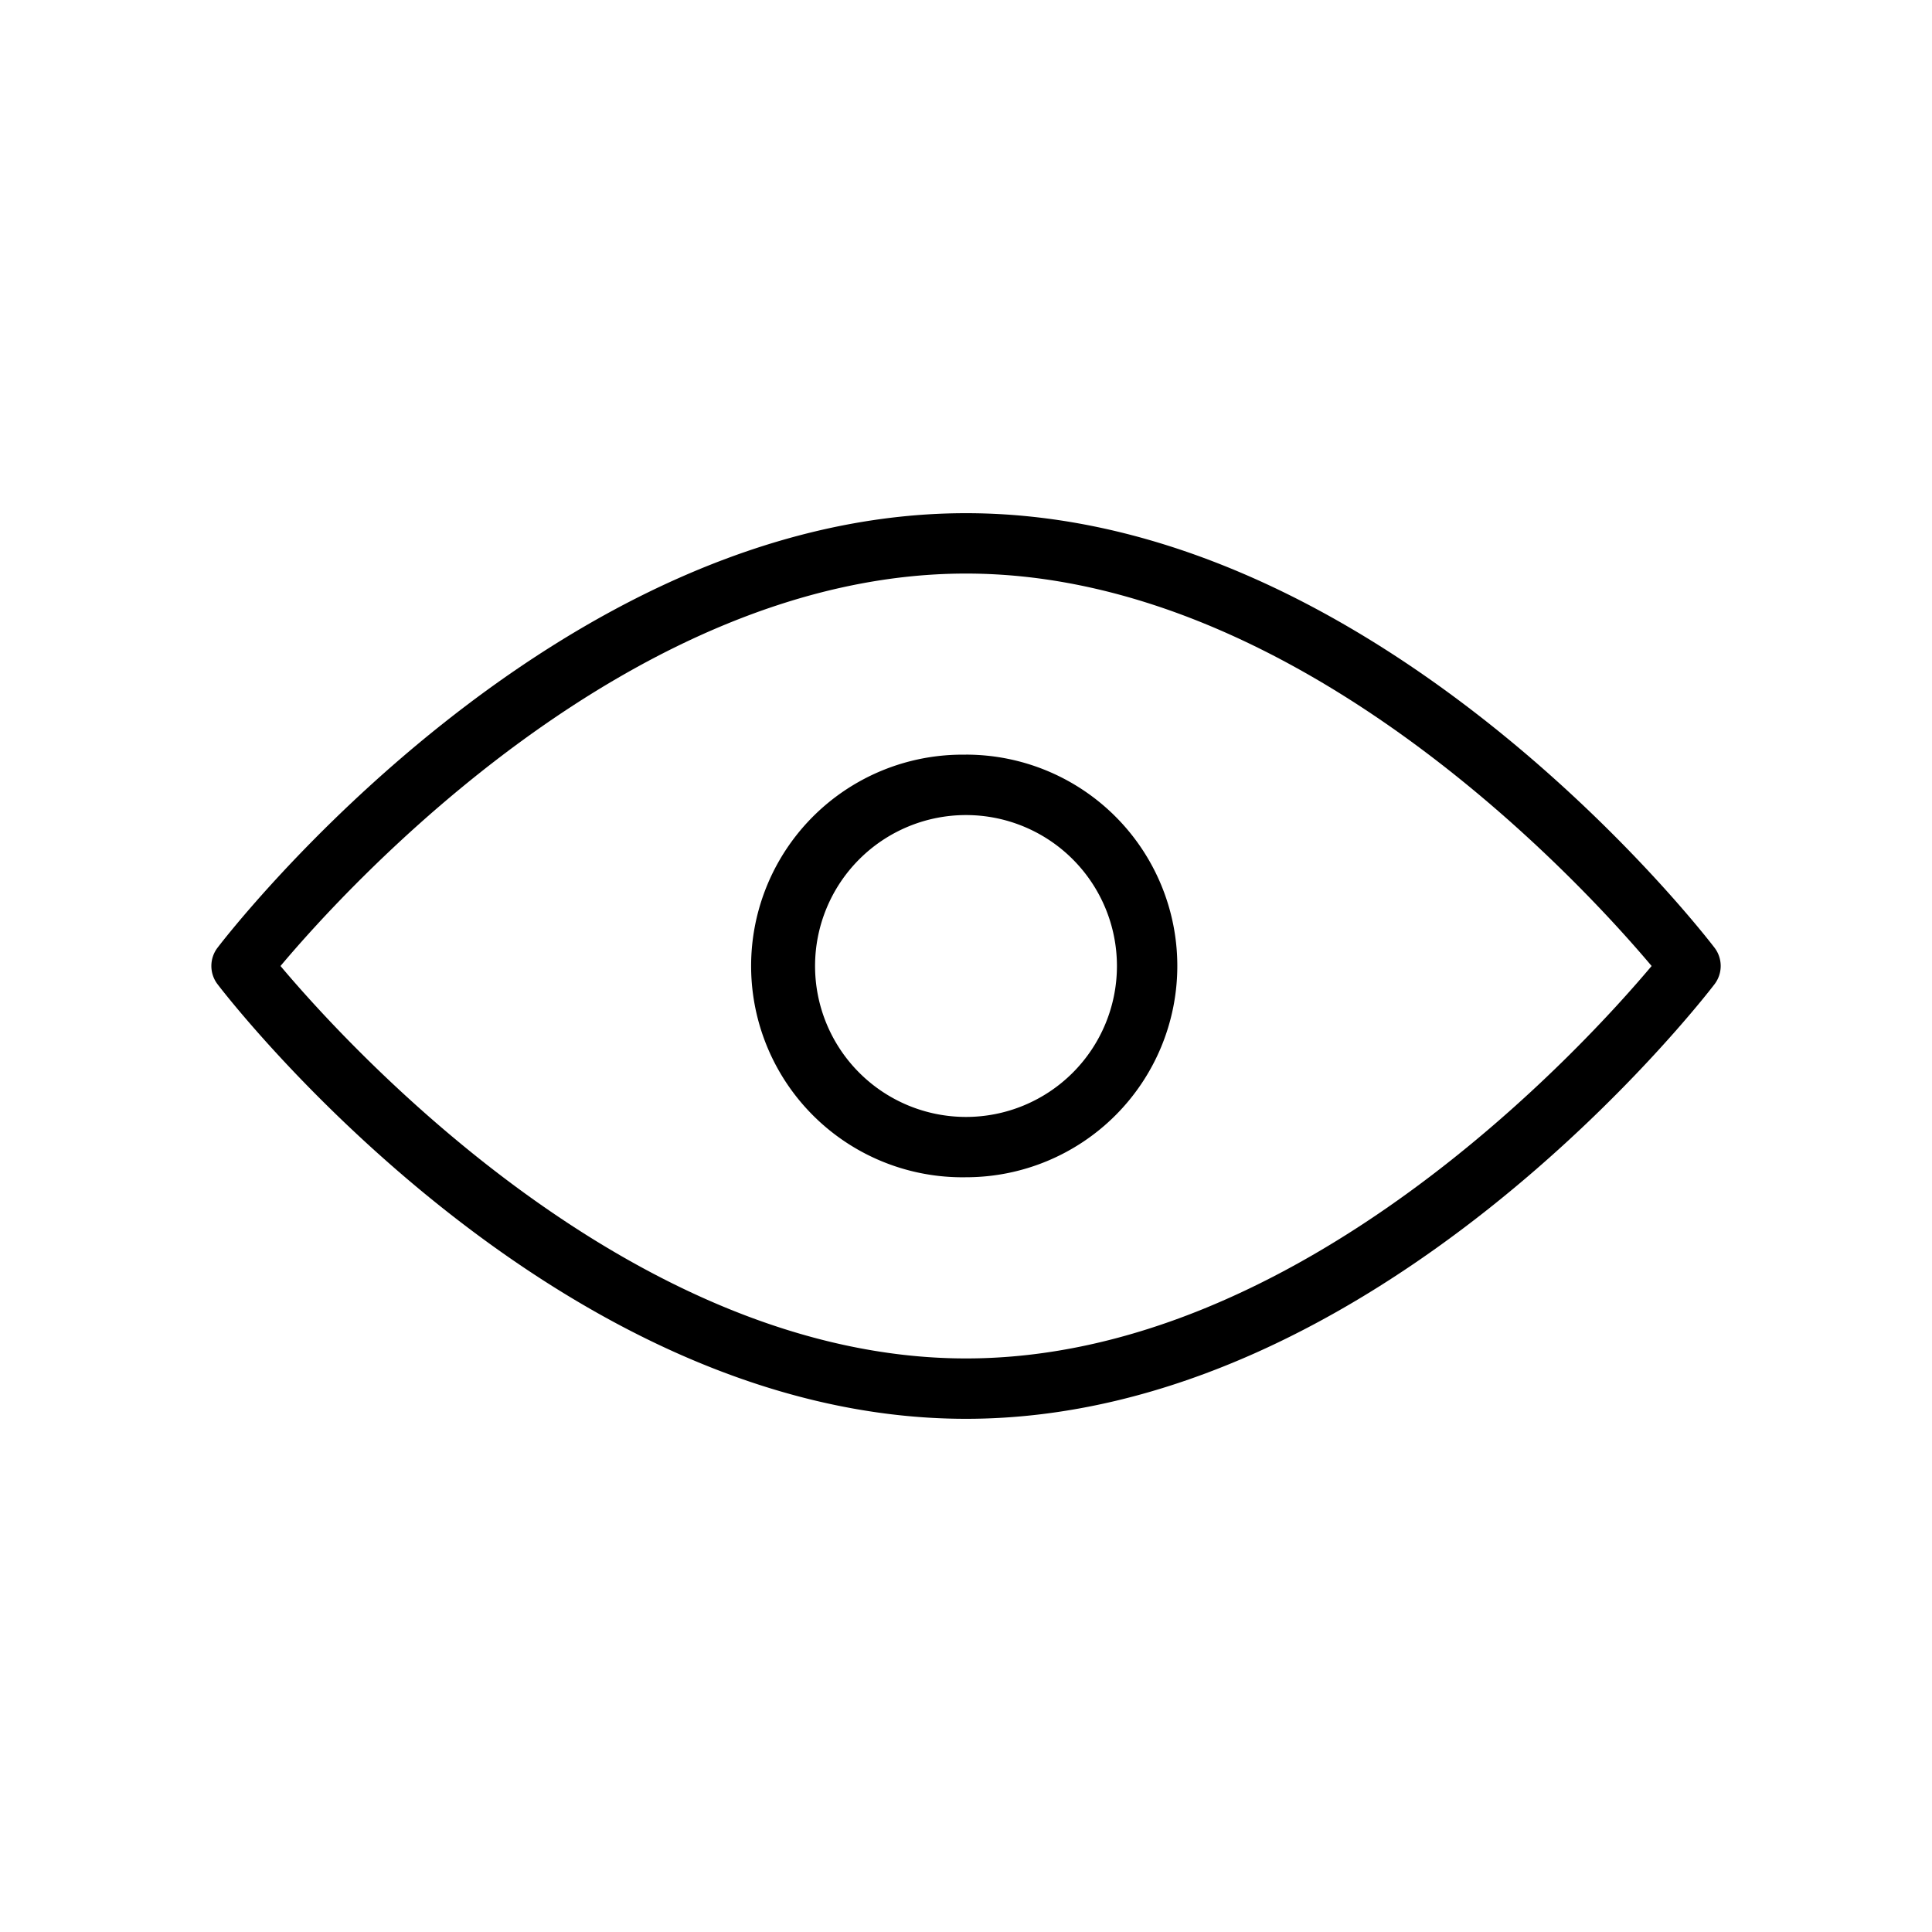 <svg xmlns="http://www.w3.org/2000/svg" width="32" height="32" viewBox="0 0 32 32"><path d="M28.397 15.696C28.172 15.402 22.807 8.5 16 8.5S3.828 15.402 3.604 15.696a.498.498 0 0 0 0 .607C3.828 16.597 9.193 23.5 16 23.5s12.172-6.903 12.397-7.197a.498.498 0 0 0 0-.607ZM16 22.5c-5.531 0-10.242-5.178-11.354-6.5C5.758 14.676 10.469 9.5 16 9.5c5.532 0 10.242 5.177 11.356 6.5-1.113 1.323-5.818 6.5-11.356 6.5Z"/><path d="M16 12.5a3.5 3.5 0 1 0 0 6.999 3.5 3.5 0 0 0 0-7Zm0 6a2.5 2.5 0 1 1 0-5 2.5 2.5 0 0 1 0 5Z"/></svg>